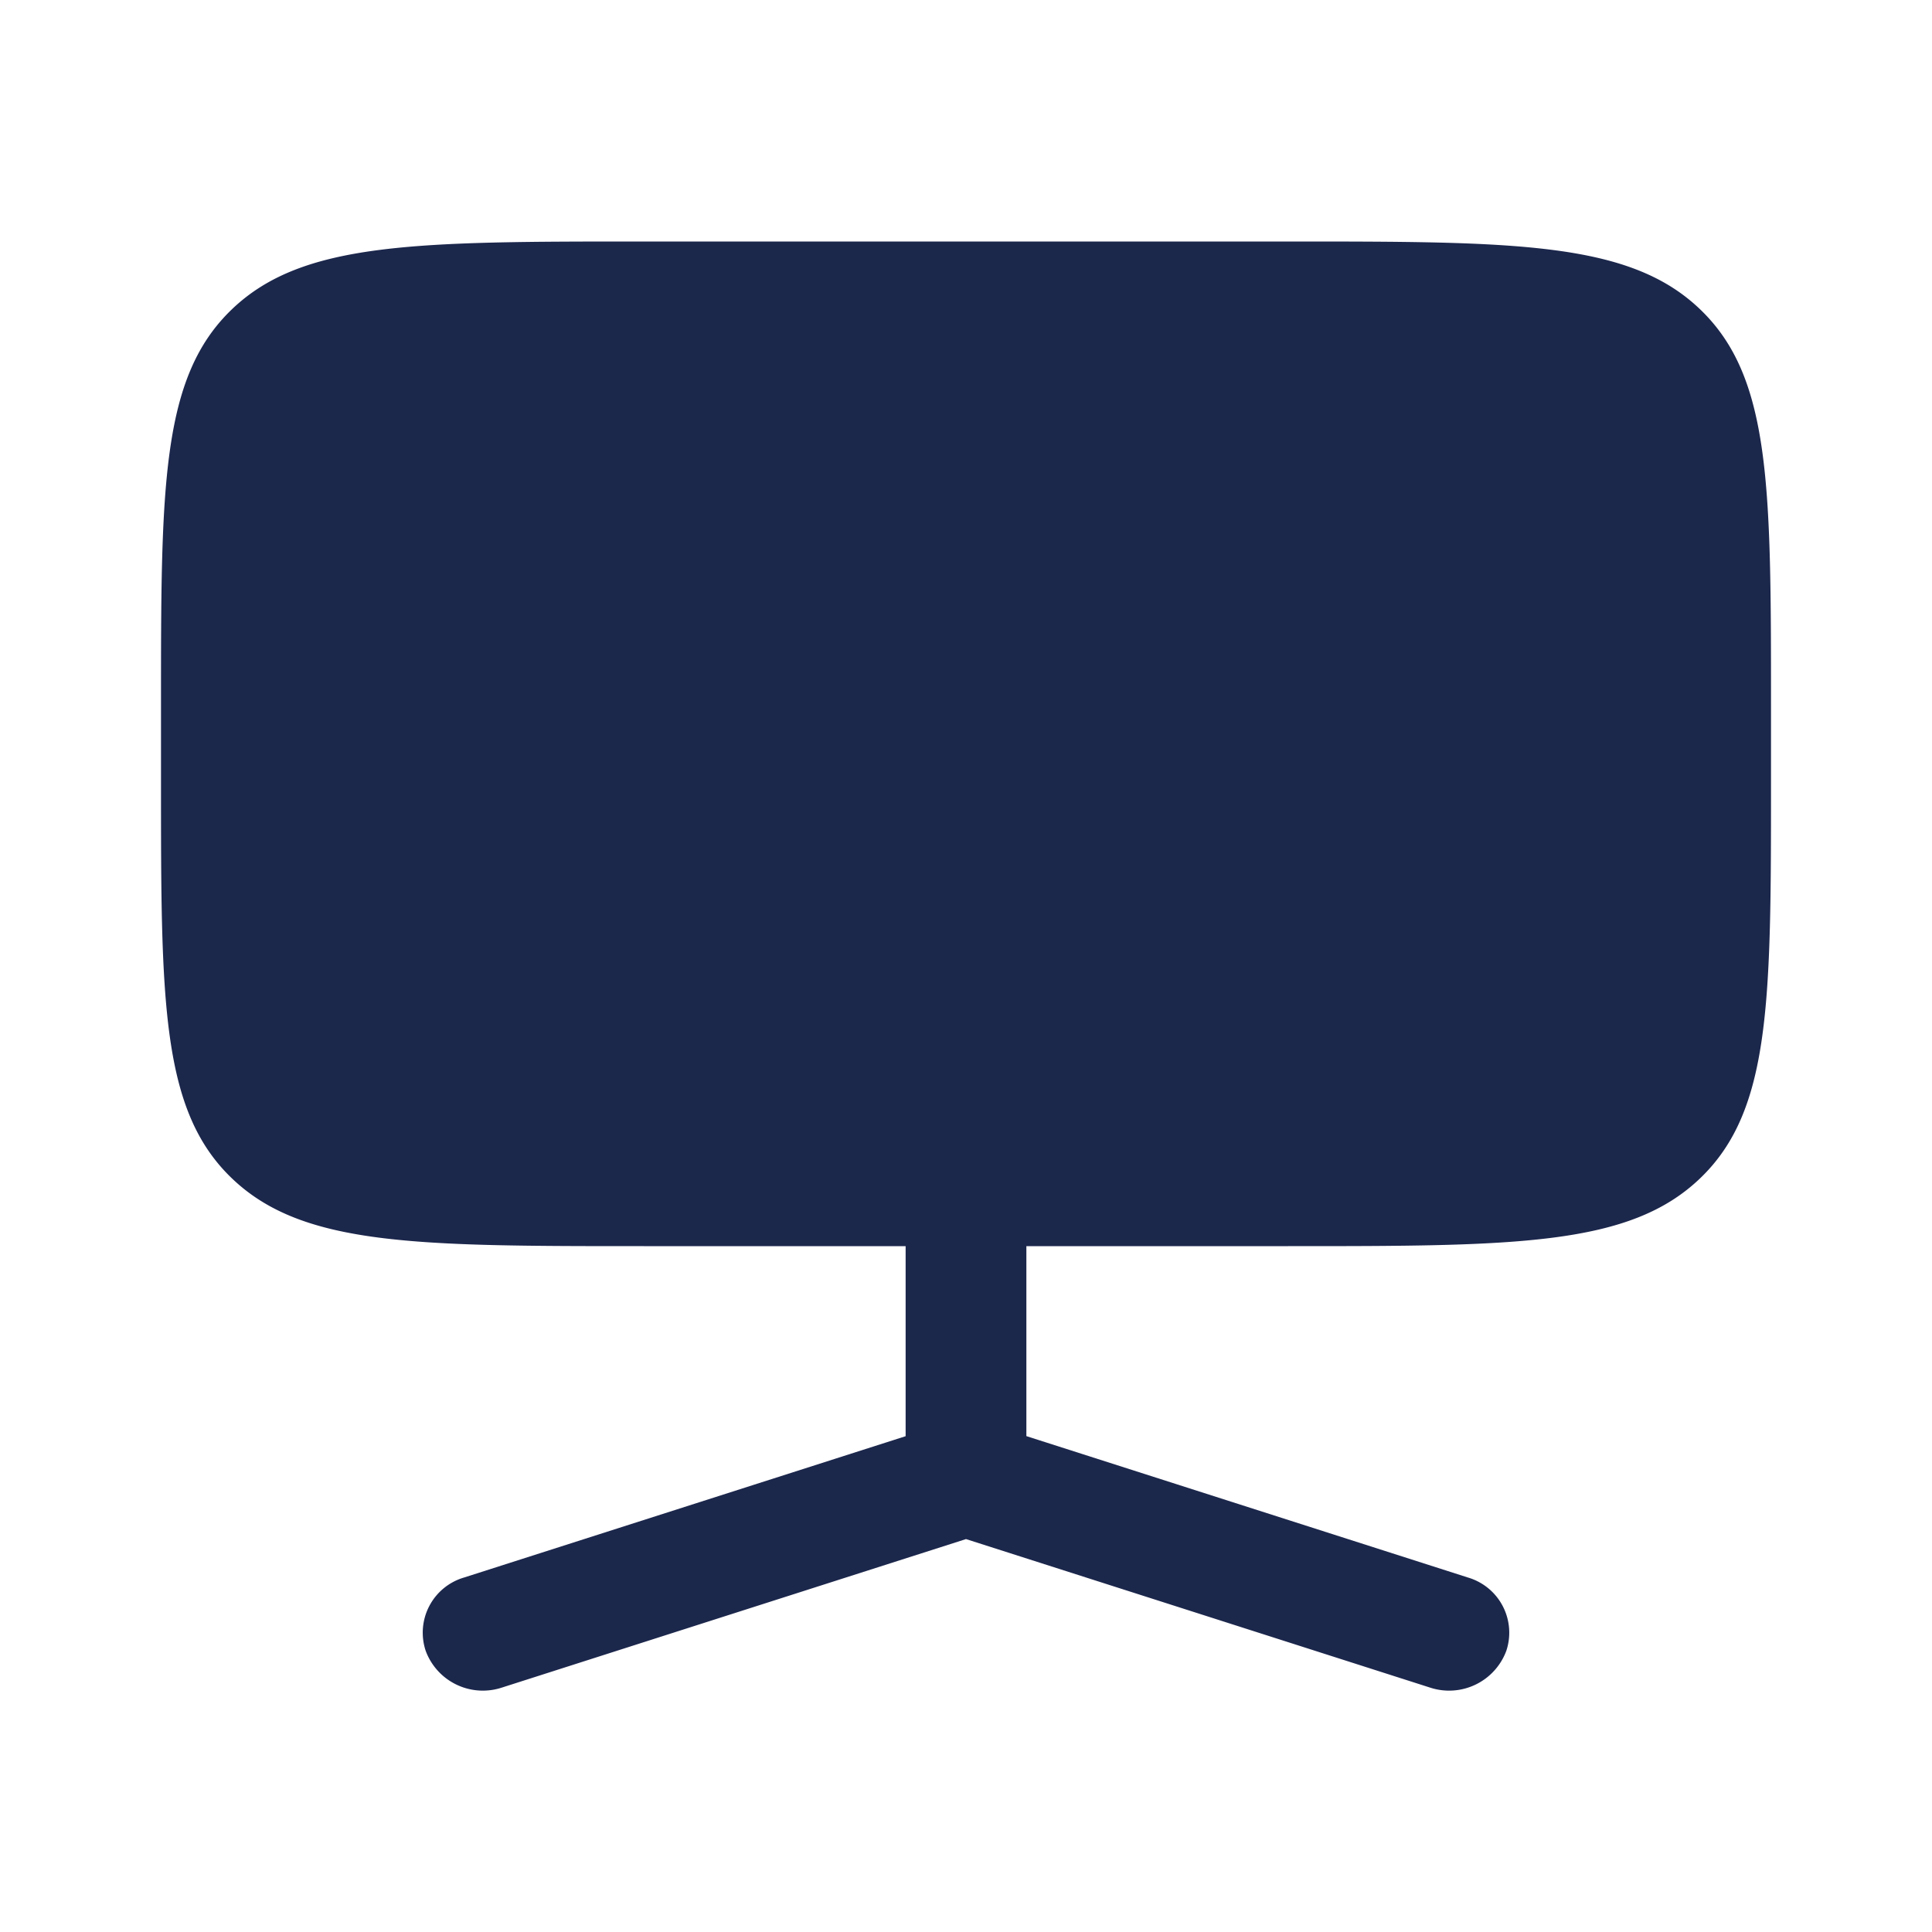 <svg xmlns="http://www.w3.org/2000/svg" width="24" height="24" fill="none">
  <path fill="#1C274C" d="M2 8.76c0-2.715 0-4.073.879-4.916C3.757 3 5.172 3 8 3h8c2.828 0 4.243 0 5.121.844.879.843.879 2.2.879 4.916v.96c0 2.715 0 4.073-.879 4.916-.878.844-2.293.844-5.121.844h-3.25v2.36l5.487 1.757a.714.714 0 0 1 .475.91.758.758 0 0 1-.95.456L12 19.119l-5.763 1.844a.757.757 0 0 1-.949-.456.714.714 0 0 1 .475-.91l5.487-1.756V15.48H8c-2.828 0-4.243 0-5.121-.844C2 13.793 2 12.436 2 9.72v-.96Z"/>
</svg>
